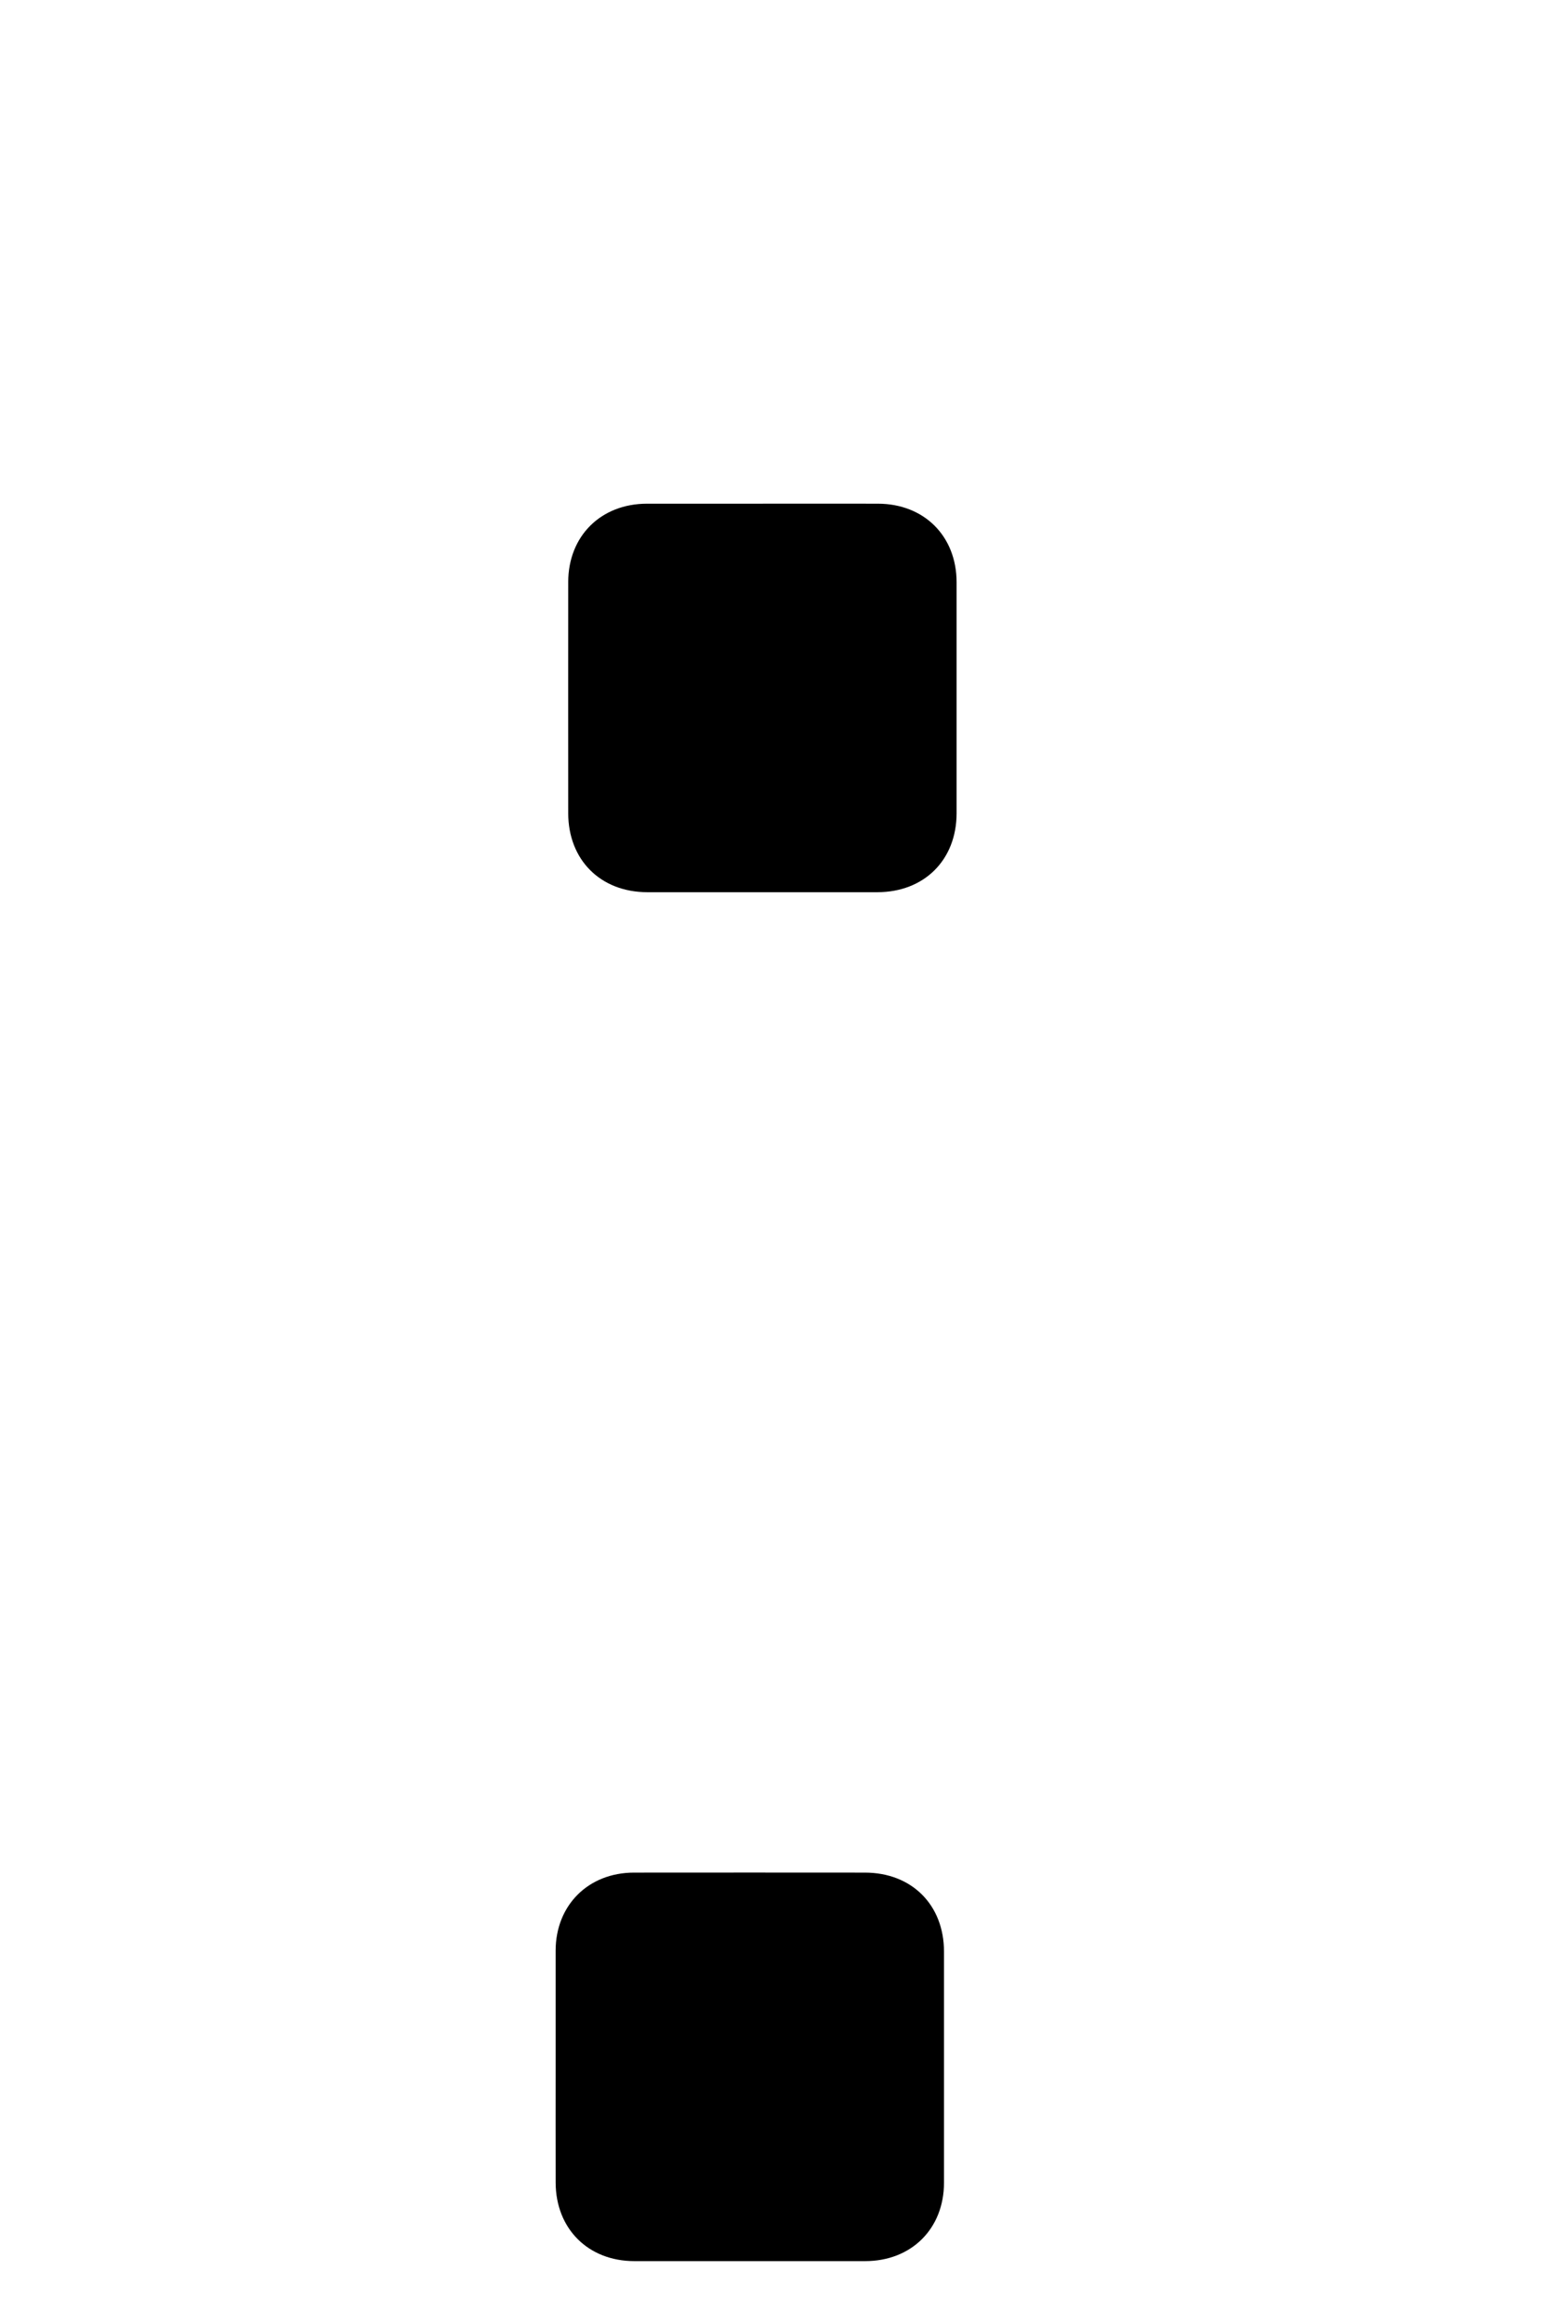 <svg viewBox="0 0 872 1292" xmlns="http://www.w3.org/2000/svg"><path d="m424.29 280c21.32 0 42.64-.04 63.96.01 25.71.06 43.72 18.05 43.73 43.69.03 42.81.03 85.62 0 128.43-.02 25.94-18.01 43.85-44.07 43.86-42.64.02-85.29.02-127.93 0-26-.01-43.96-17.93-43.98-43.94-.04-42.81-.04-85.62 0-128.43.02-25.6 18.11-43.58 43.82-43.61 21.49-.03 42.98 0 64.46 0z"/><path d="m309 1148.84c0-21.49-.03-42.98 0-64.46.05-25.27 18.19-43.34 43.57-43.36 42.81-.04 85.62-.04 128.43 0 26.05.02 43.97 17.94 43.98 43.94.02 42.81.03 85.62 0 128.43-.02 25.6-18.11 43.59-43.81 43.61-42.81.02-85.62.03-128.43 0-25.66-.02-43.67-18.01-43.73-43.69-.05-21.49-.01-42.98-.01-64.46z"/></svg>